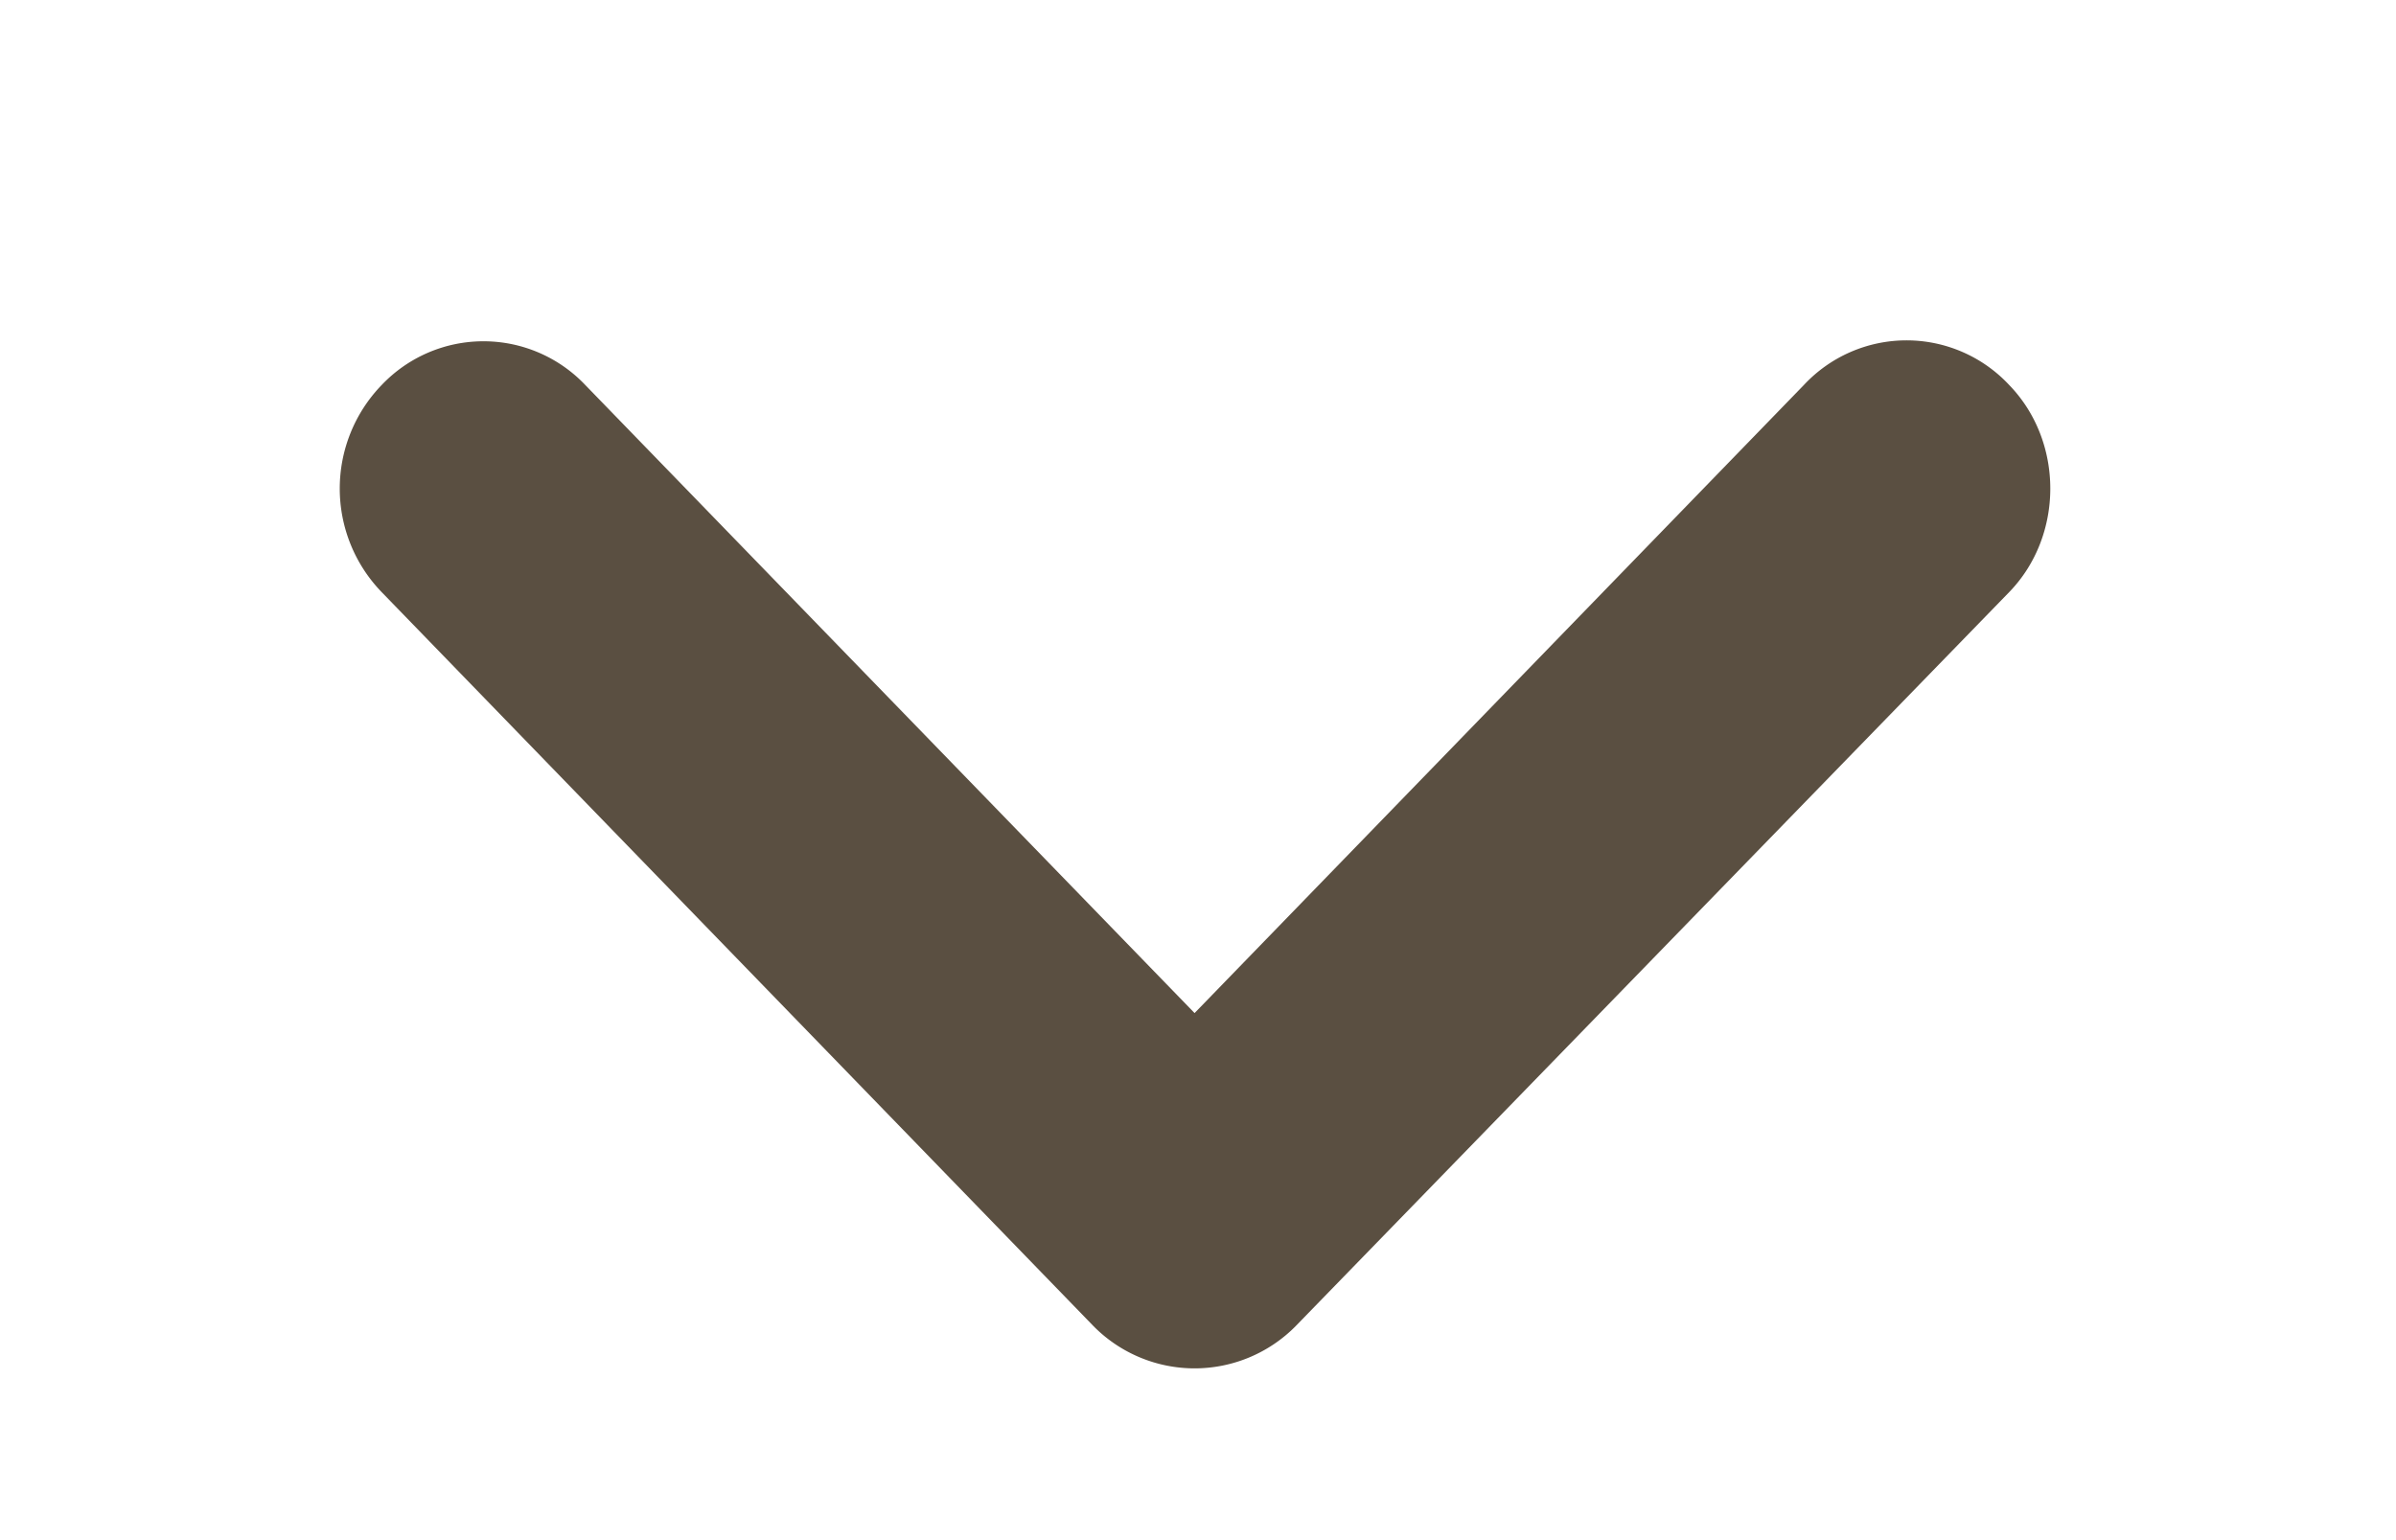 <svg xmlns="http://www.w3.org/2000/svg" xmlns:xlink="http://www.w3.org/1999/xlink" width="14" height="9"><defs><path id="a" d="M1212.39 2318.75l-4.16-4.29a.87.87 0 0 1 0-1.21.82.82 0 0 1 1.19 0l3.56 3.67 3.56-3.67a.82.82 0 0 1 1.2 0c.32.33.32.88 0 1.21l-4.17 4.29a.83.83 0 0 1-1.18 0z"/></defs><use fill="#5a4f41" xlink:href="#a" transform="translate(-1206 -2311)"/></svg>